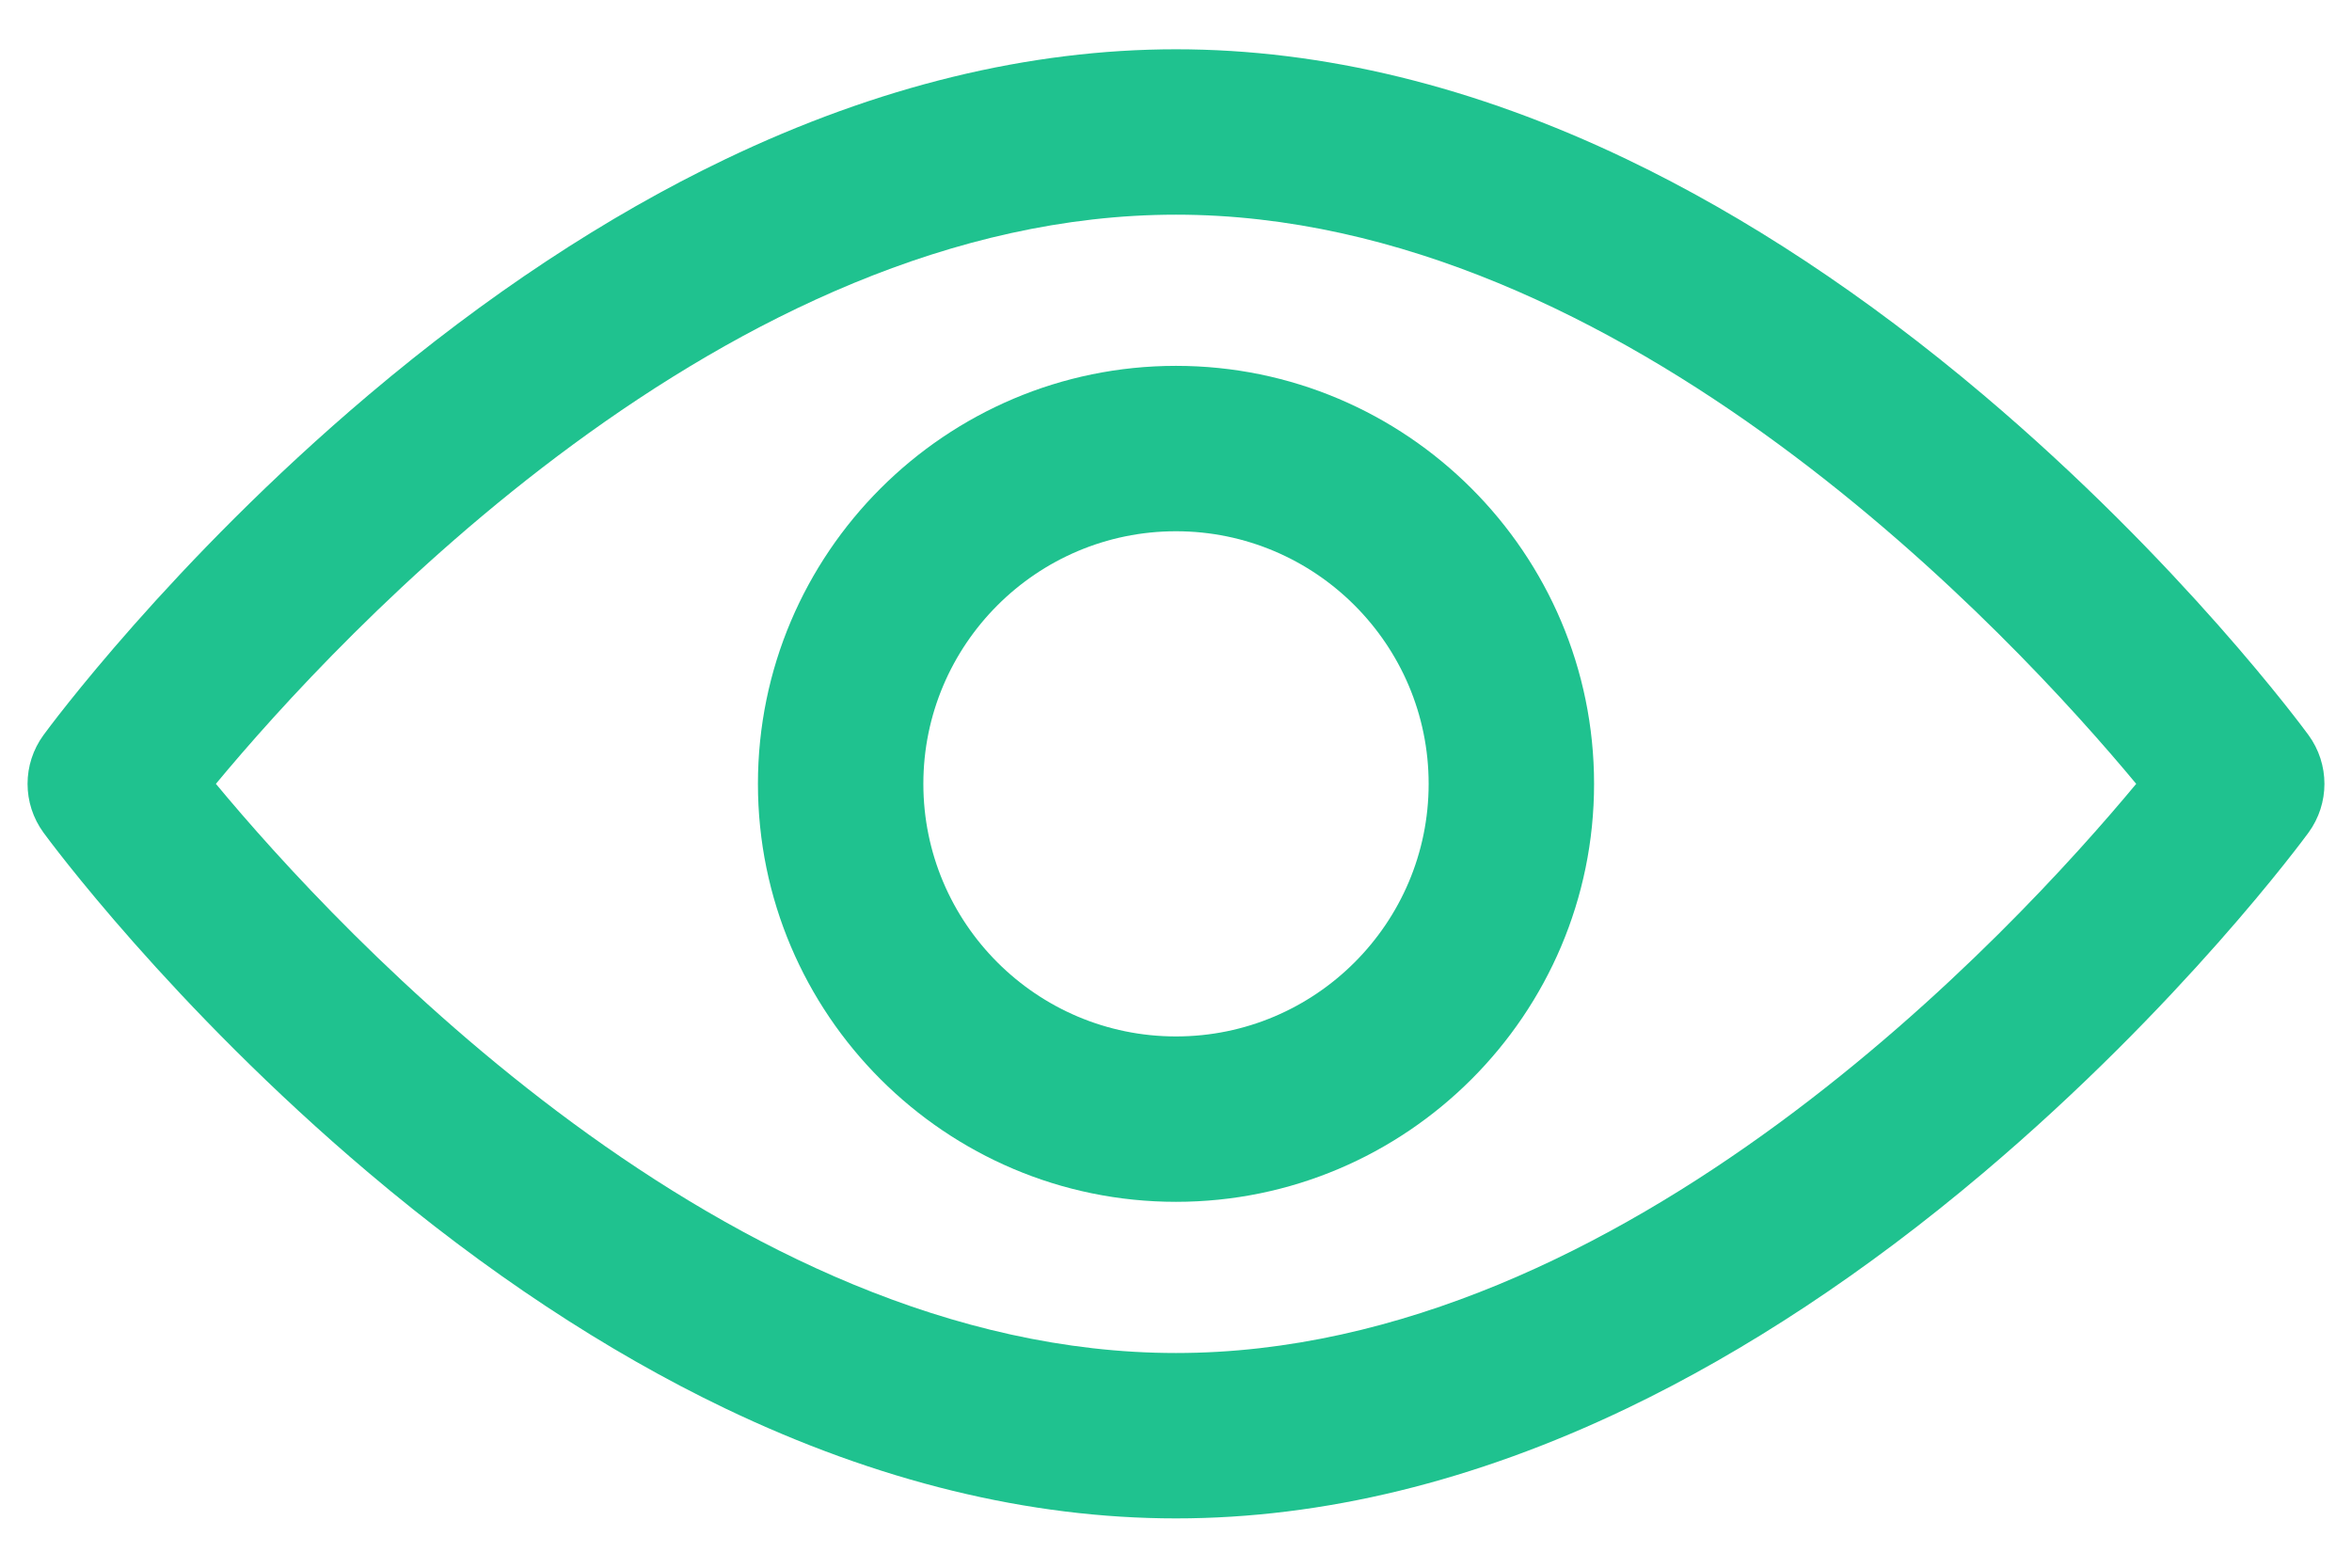 <svg width="24" height="16" viewBox="0 0 24 16" fill="none" xmlns="http://www.w3.org/2000/svg">
<path d="M20.237 4.029C19.04 3.017 17.817 2.209 16.601 1.626C15.047 0.881 13.499 0.503 12 0.503C10.501 0.503 8.953 0.881 7.399 1.626C6.183 2.209 4.96 3.017 3.763 4.029C1.742 5.738 0.496 7.431 0.444 7.502C0.227 7.799 0.227 8.201 0.444 8.498C0.496 8.569 1.742 10.262 3.763 11.971C4.96 12.983 6.183 13.791 7.399 14.374C8.953 15.119 10.501 15.497 12 15.497C13.499 15.497 15.047 15.119 16.601 14.374C17.817 13.791 19.04 12.983 20.237 11.971C22.258 10.262 23.504 8.569 23.556 8.498C23.773 8.201 23.773 7.799 23.556 7.502C23.504 7.431 22.258 5.738 20.237 4.029H20.237ZM12 13.809C7.42 13.809 3.439 9.49 2.203 8C3.44 6.509 7.421 2.191 12 2.191C16.579 2.191 20.56 6.509 21.798 8C20.56 9.491 16.579 13.809 12 13.809Z" fill="#1FC28F"/>
<path d="M12 3.734C9.648 3.734 7.734 5.648 7.734 8C7.734 10.352 9.648 12.266 12 12.266C14.352 12.266 16.266 10.352 16.266 8C16.266 5.648 14.352 3.734 12 3.734ZM12 10.578C10.578 10.578 9.422 9.422 9.422 8C9.422 6.579 10.578 5.422 12 5.422C13.422 5.422 14.578 6.579 14.578 8C14.578 9.422 13.422 10.578 12 10.578Z" fill="#1FC28F"/>
</svg>

